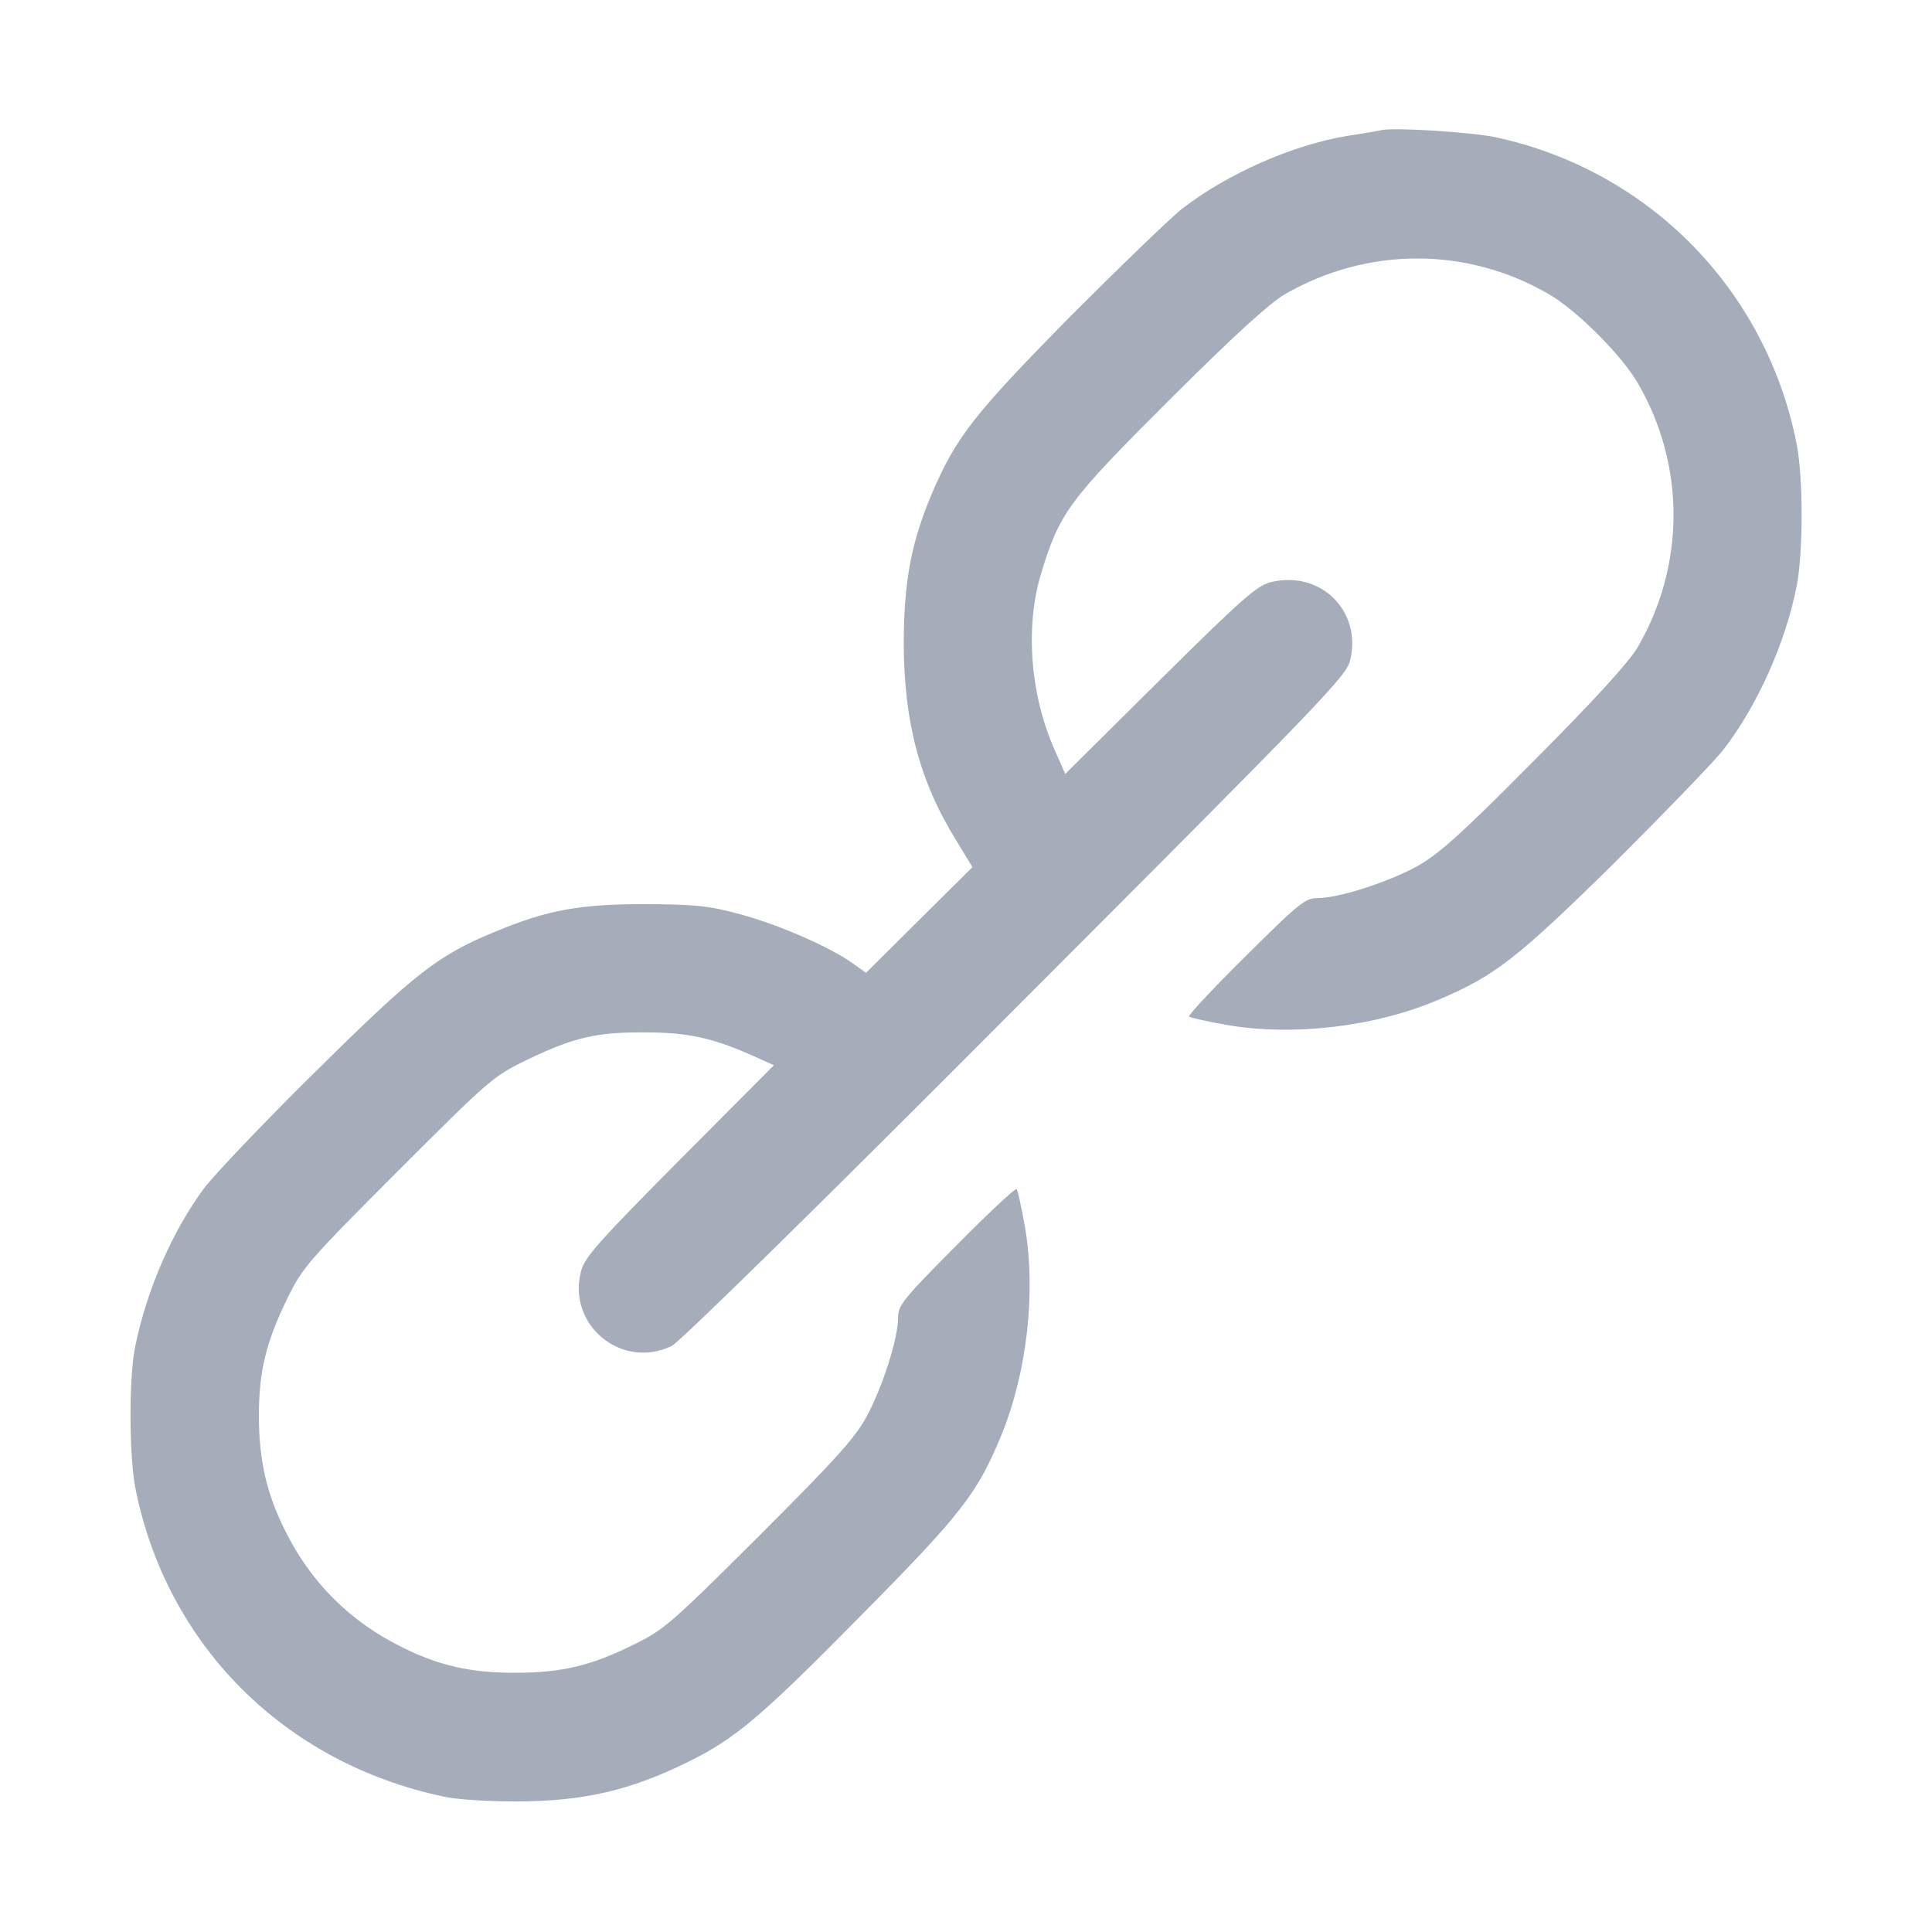 <svg xmlns="http://www.w3.org/2000/svg" version="1.0" width="512pt" height="512pt" viewBox="0 0 512 512" preserveAspectRatio="xMidYMid meet" style="&#10;    width: 25px;&#10;    height: 25px;&#10;">

<g transform="translate(0,512) scale(0.1,-0.1)" fill="#a6adba" stroke="none">
<path d="M3660 4775 c-8 -2 -48 -9 -89 -15 -145 -24 -318 -100 -438 -193 -32 -25 -166 -155 -299 -288 -253 -257 -300 -317 -364 -466 -55 -130 -74 -231 -75 -393 0 -210 41 -369 139 -527 l43 -71 -141 -140 -141 -140 -35 25 c-60 43 -197 103 -298 130 -84 23 -118 26 -252 27 -173 0 -259 -15 -400 -74 -150 -62 -210 -109 -473 -369 -137 -135 -270 -275 -297 -311 -83 -113 -150 -265 -181 -415 -18 -81 -17 -294 0 -380 83 -415 395 -727 816 -816 33 -8 119 -13 190 -13 179 0 303 28 459 105 126 62 195 121 461 391 264 267 306 321 370 478 67 165 91 378 61 550 -9 51 -19 96 -22 99 -3 3 -75 -64 -160 -150 -141 -142 -154 -158 -154 -191 0 -56 -42 -186 -84 -263 -31 -57 -83 -114 -285 -316 -232 -231 -251 -248 -331 -287 -114 -57 -193 -75 -315 -75 -117 0 -200 18 -300 68 -138 68 -242 172 -310 310 -49 99 -68 183 -69 300 0 121 19 199 76 315 39 80 55 99 292 336 248 248 252 251 346 297 122 58 181 72 310 71 112 0 177 -14 283 -61 l58 -26 -250 -251 c-215 -217 -251 -257 -261 -294 -38 -143 107 -263 240 -199 21 10 396 378 911 895 816 817 877 880 887 922 32 131 -79 240 -211 207 -36 -9 -75 -43 -293 -259 l-251 -249 -26 59 c-67 148 -81 330 -38 472 49 161 72 193 340 460 166 166 265 256 304 279 220 128 486 128 704 0 74 -44 188 -158 232 -232 128 -218 128 -485 0 -704 -23 -38 -115 -140 -274 -299 -196 -198 -253 -248 -310 -280 -77 -42 -207 -84 -263 -84 -33 0 -49 -13 -191 -154 -86 -85 -153 -157 -150 -160 3 -3 48 -13 99 -22 177 -31 395 -5 563 67 149 63 209 110 466 363 133 133 263 267 288 299 89 115 164 281 194 432 18 90 18 290 0 380 -81 408 -391 723 -796 811 -66 14 -272 27 -305 19z"/>
</g>
</svg>